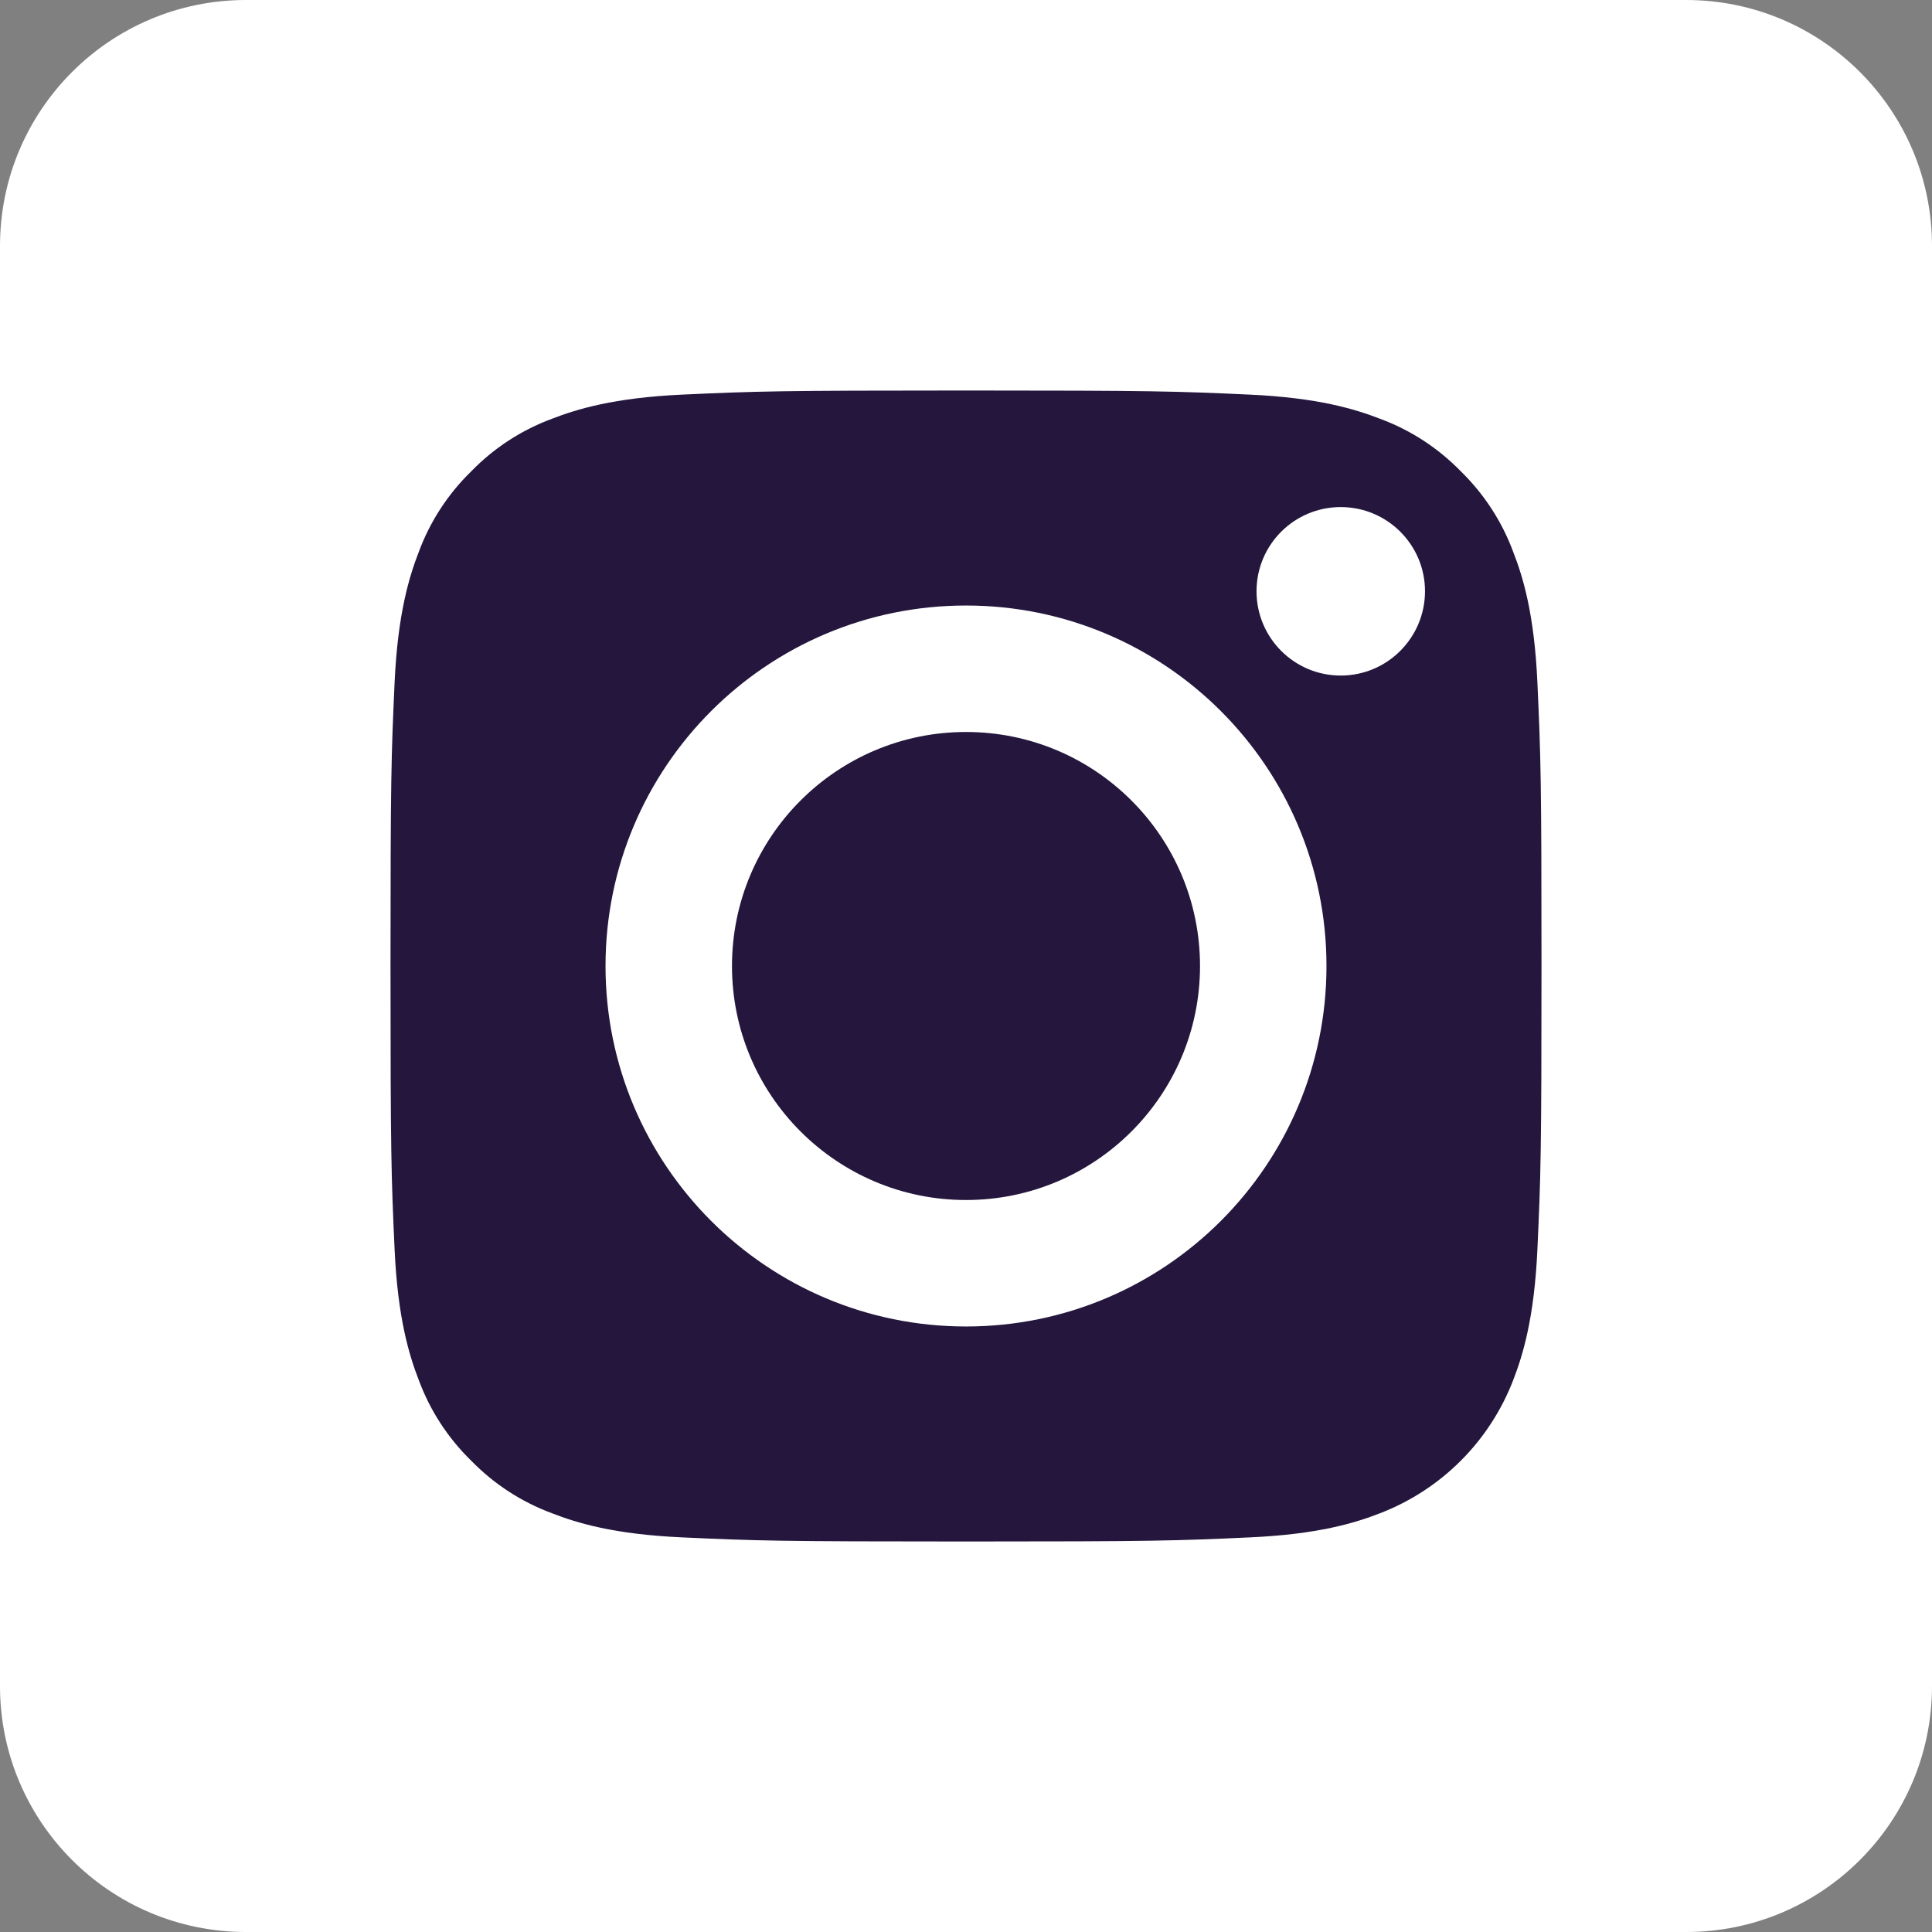 <?xml version="1.0" encoding="UTF-8"?>
<svg width="24px" height="24px" viewBox="0 0 24 24" version="1.1" xmlns="http://www.w3.org/2000/svg" xmlns:xlink="http://www.w3.org/1999/xlink">
    <rect x="0" y="0" width="24" height="24" fill="#808080" stroke="none"/>
    <g id="Page-1" stroke="none" stroke-width="1" fill="none" fill-rule="evenodd">
        <g id="TASK-SUBMIT---POPUP" transform="translate(-768, -1136)" fill-rule="nonzero">
            <g id="Group-5" transform="translate(0, 1032)">
                <g id="Group-6" transform="translate(768, 104)">
                    <path d="M20.945,0 L3.055,0 C1.368,0 0,1.368 0,3.055 L0,20.945 C0,22.632 1.368,24 3.055,24 L20.945,24 C22.632,24 24,22.632 24,20.945 L24,3.055 C24,1.368 22.632,0 20.945,0 Z" id="Path" fill="#fff"></path>
                    <g id="Group-27" transform="translate(4.851, 4.851)" fill="#24163c">
                        <path d="M13.947,2.006 C13.807,1.627 13.584,1.285 13.295,1.003 C13.013,0.714 12.671,0.491 12.292,0.351 C11.985,0.232 11.523,0.09 10.673,0.051 C9.753,0.009 9.478,0 7.149,0 C4.821,0 4.545,0.009 3.625,0.051 C2.775,0.09 2.313,0.232 2.006,0.351 C1.627,0.491 1.285,0.714 1.004,1.003 C0.714,1.285 0.491,1.627 0.351,2.006 C0.232,2.313 0.09,2.775 0.051,3.625 C0.009,4.545 0,4.821 0,7.149 C0,9.478 0.009,9.753 0.051,10.673 C0.09,11.523 0.232,11.985 0.351,12.292 C0.491,12.671 0.714,13.013 1.003,13.295 C1.285,13.584 1.627,13.807 2.006,13.947 C2.313,14.067 2.775,14.209 3.625,14.247 C4.545,14.289 4.82,14.298 7.149,14.298 C9.478,14.298 9.754,14.289 10.673,14.247 C11.523,14.209 11.985,14.067 12.292,13.947 C13.053,13.654 13.654,13.053 13.947,12.292 C14.066,11.985 14.208,11.523 14.247,10.673 C14.289,9.753 14.298,9.478 14.298,7.149 C14.298,4.821 14.289,4.545 14.247,3.625 C14.209,2.775 14.067,2.313 13.947,2.006 L13.947,2.006 Z M7.149,11.627 C4.676,11.627 2.671,9.622 2.671,7.149 C2.671,4.676 4.676,2.671 7.149,2.671 C9.622,2.671 11.627,4.676 11.627,7.149 C11.627,9.622 9.622,11.627 7.149,11.627 Z M11.804,3.541 C11.226,3.541 10.758,3.072 10.758,2.494 C10.758,1.916 11.226,1.448 11.804,1.448 C12.382,1.448 12.851,1.916 12.851,2.494 C12.85,3.072 12.382,3.541 11.804,3.541 Z" id="Shape"></path>
                        <path d="M10.056,7.149 C10.056,8.754 8.755,10.056 7.149,10.056 C5.544,10.056 4.242,8.754 4.242,7.149 C4.242,5.544 5.544,4.242 7.149,4.242 C8.755,4.242 10.056,5.544 10.056,7.149 Z" id="Path"></path>
                    </g>
                </g>
            </g>
        </g>
    </g>
</svg>